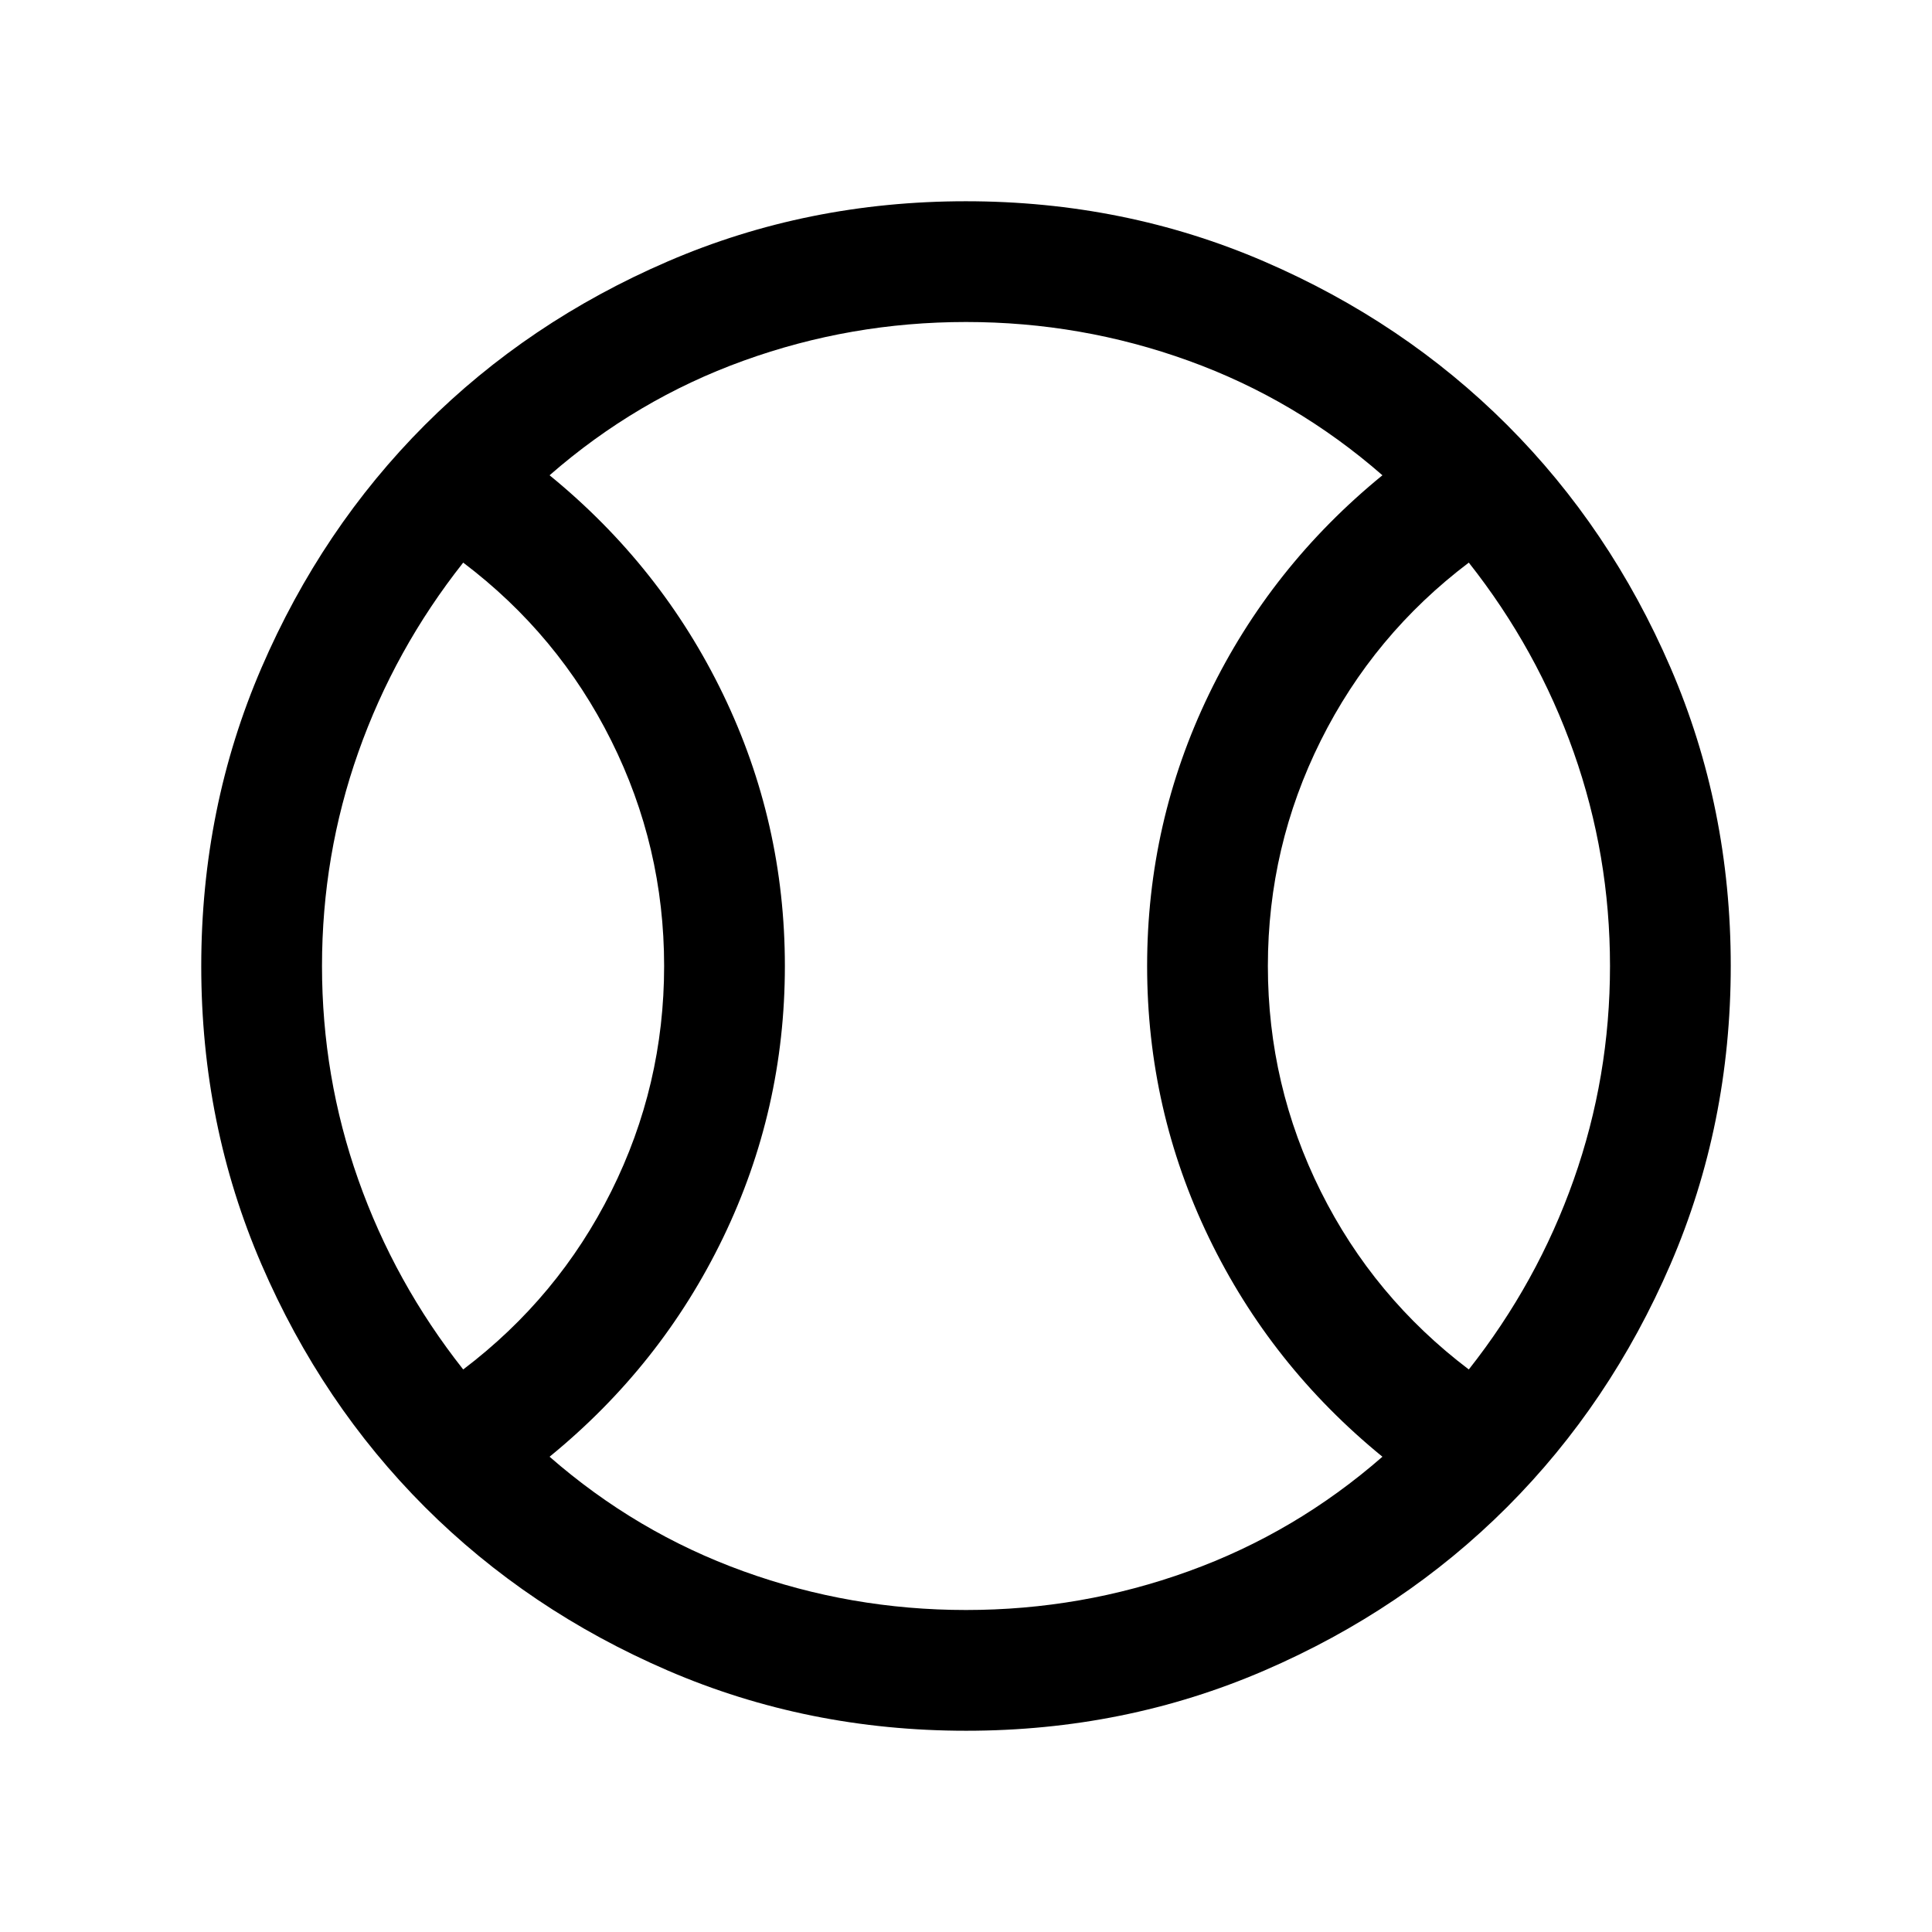 <svg width="24" height="24" viewBox="0 0 24 24"  xmlns="http://www.w3.org/2000/svg">
<mask id="mask0_129_2755" style="mask-type:alpha" maskUnits="userSpaceOnUse" x="0" y="0" width="24" height="24">
<rect width="24" height="24" />
</mask>
<g mask="url(#mask0_129_2755)">
<path d="M5.754 17.012C6.542 16.415 7.155 15.678 7.593 14.8C8.031 13.922 8.25 12.989 8.25 12C8.25 11.011 8.031 10.078 7.593 9.2C7.155 8.322 6.542 7.585 5.754 6.989C5.186 7.708 4.752 8.493 4.451 9.345C4.15 10.197 4 11.082 4 12C4 12.918 4.15 13.803 4.451 14.655C4.752 15.507 5.186 16.292 5.754 17.012ZM12 20C12.955 20 13.876 19.84 14.764 19.519C15.651 19.199 16.454 18.724 17.173 18.096C16.249 17.342 15.53 16.436 15.018 15.376C14.506 14.316 14.25 13.191 14.25 12C14.25 10.809 14.506 9.684 15.018 8.624C15.53 7.564 16.249 6.658 17.173 5.904C16.454 5.276 15.651 4.801 14.764 4.481C13.876 4.16 12.955 4 12 4C11.045 4 10.124 4.16 9.236 4.481C8.349 4.801 7.546 5.276 6.827 5.904C7.751 6.658 8.47 7.564 8.982 8.624C9.494 9.684 9.75 10.809 9.75 12C9.75 13.191 9.494 14.316 8.982 15.376C8.47 16.436 7.751 17.342 6.827 18.096C7.546 18.724 8.349 19.199 9.236 19.519C10.124 19.84 11.045 20 12 20ZM18.246 17.012C18.814 16.292 19.248 15.507 19.549 14.655C19.85 13.803 20 12.918 20 12C20 11.082 19.85 10.197 19.549 9.345C19.248 8.493 18.814 7.708 18.246 6.989C17.458 7.585 16.845 8.322 16.407 9.2C15.969 10.078 15.75 11.011 15.75 12C15.75 12.989 15.969 13.922 16.407 14.8C16.845 15.678 17.458 16.415 18.246 17.012ZM12.002 21.5C10.688 21.5 9.453 21.251 8.296 20.752C7.14 20.253 6.135 19.577 5.279 18.722C4.424 17.867 3.747 16.862 3.248 15.706C2.749 14.55 2.5 13.316 2.5 12.002C2.5 10.688 2.749 9.453 3.248 8.296C3.747 7.14 4.423 6.135 5.278 5.279C6.133 4.424 7.138 3.747 8.294 3.248C9.45 2.749 10.684 2.5 11.998 2.5C13.312 2.5 14.547 2.749 15.704 3.248C16.86 3.747 17.865 4.423 18.721 5.278C19.576 6.133 20.253 7.138 20.752 8.294C21.251 9.45 21.5 10.684 21.5 11.998C21.5 13.312 21.251 14.547 20.752 15.704C20.253 16.86 19.577 17.865 18.722 18.721C17.867 19.576 16.862 20.253 15.706 20.752C14.55 21.251 13.316 21.5 12.002 21.5Z" />
</g>
</svg>
